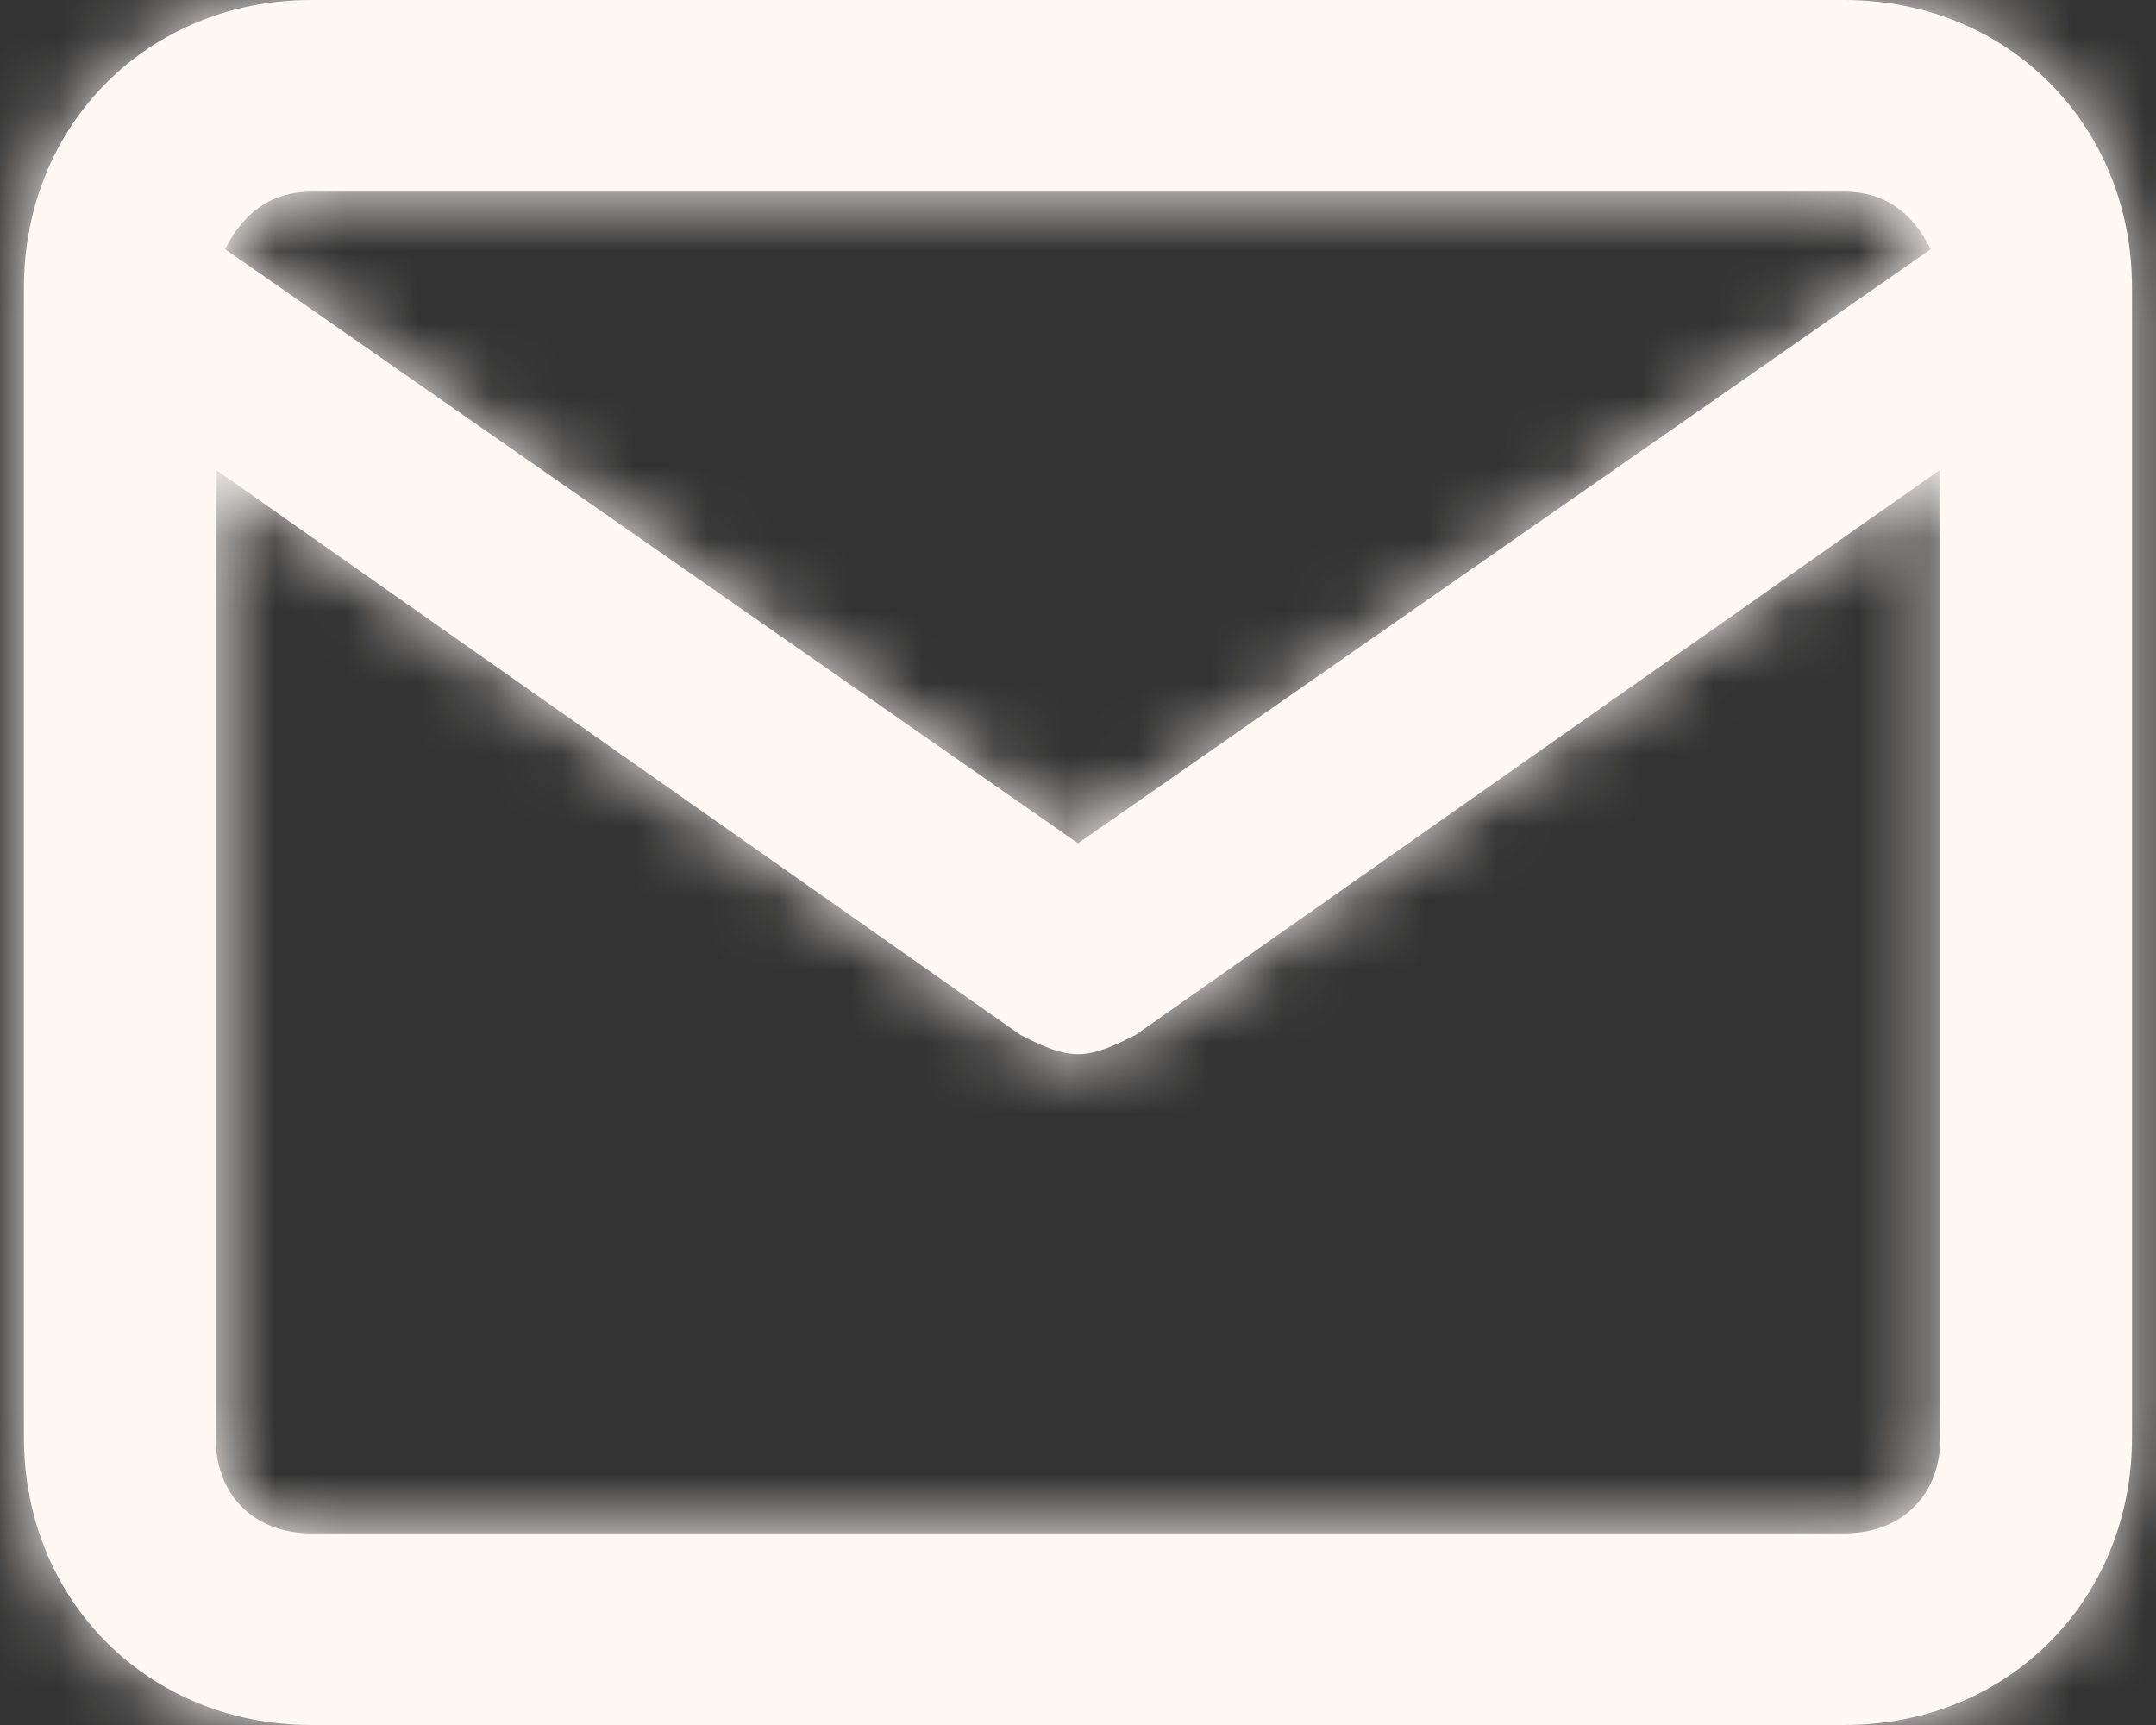 <?xml version="1.0" encoding="UTF-8"?>
<svg width="30px" height="24px" viewBox="0 0 30 24" version="1.1" xmlns="http://www.w3.org/2000/svg" xmlns:xlink="http://www.w3.org/1999/xlink">
    <rect x="0" y="0" width="30" height="24" fill="#333333" stroke="none"/>
    <title>icon / arrow-right copy</title>
    <defs>
        <path d="M25.333,0 L4,0 C1.733,0 0,1.733 0,4 L0,20 C0,22.267 1.733,24 4,24 L25.333,24 C27.6,24 29.333,22.267 29.333,20 L29.333,4 C29.333,1.733 27.6,0 25.333,0 Z M4,2.667 L25.333,2.667 C25.867,2.667 26.267,2.933 26.533,3.467 L14.667,11.733 L2.8,3.467 C3.067,2.933 3.467,2.667 4,2.667 Z M25.333,21.333 L4,21.333 C3.2,21.333 2.667,20.8 2.667,20 L2.667,6.533 L13.867,14.4 C14.133,14.533 14.4,14.667 14.667,14.667 C14.933,14.667 15.2,14.533 15.467,14.4 L26.667,6.533 L26.667,20 C26.667,20.8 26.133,21.333 25.333,21.333 Z" id="path-1"></path>
    </defs>
    <g id="EmberFest-2022" stroke="none" stroke-width="1" fill="none" fill-rule="evenodd">
        <g id="2022-Desktop-HD---Location-unnanounced" transform="translate(-938, -1596)">
            <g id="get-involved" transform="translate(-55, 1335)">
                <g id="mailing-list" transform="translate(807, 221)">
                    <g id="icon-/-arrow-right-copy" transform="translate(186.333, 40)">
                        <mask id="mask-2" fill="white">
                            <use xlink:href="#path-1"></use>
                        </mask>
                        <use id="Mask" fill="#FDF8F4" fill-rule="nonzero" xlink:href="#path-1"></use>
                        <g id="Icon-Color" mask="url(#mask-2)" fill="#FDF8F4">
                            <g transform="translate(-1.333, -4)" id="Shape">
                                <rect x="0" y="0" width="32" height="32"></rect>
                            </g>
                        </g>
                    </g>
                </g>
            </g>
        </g>
    </g>
</svg>